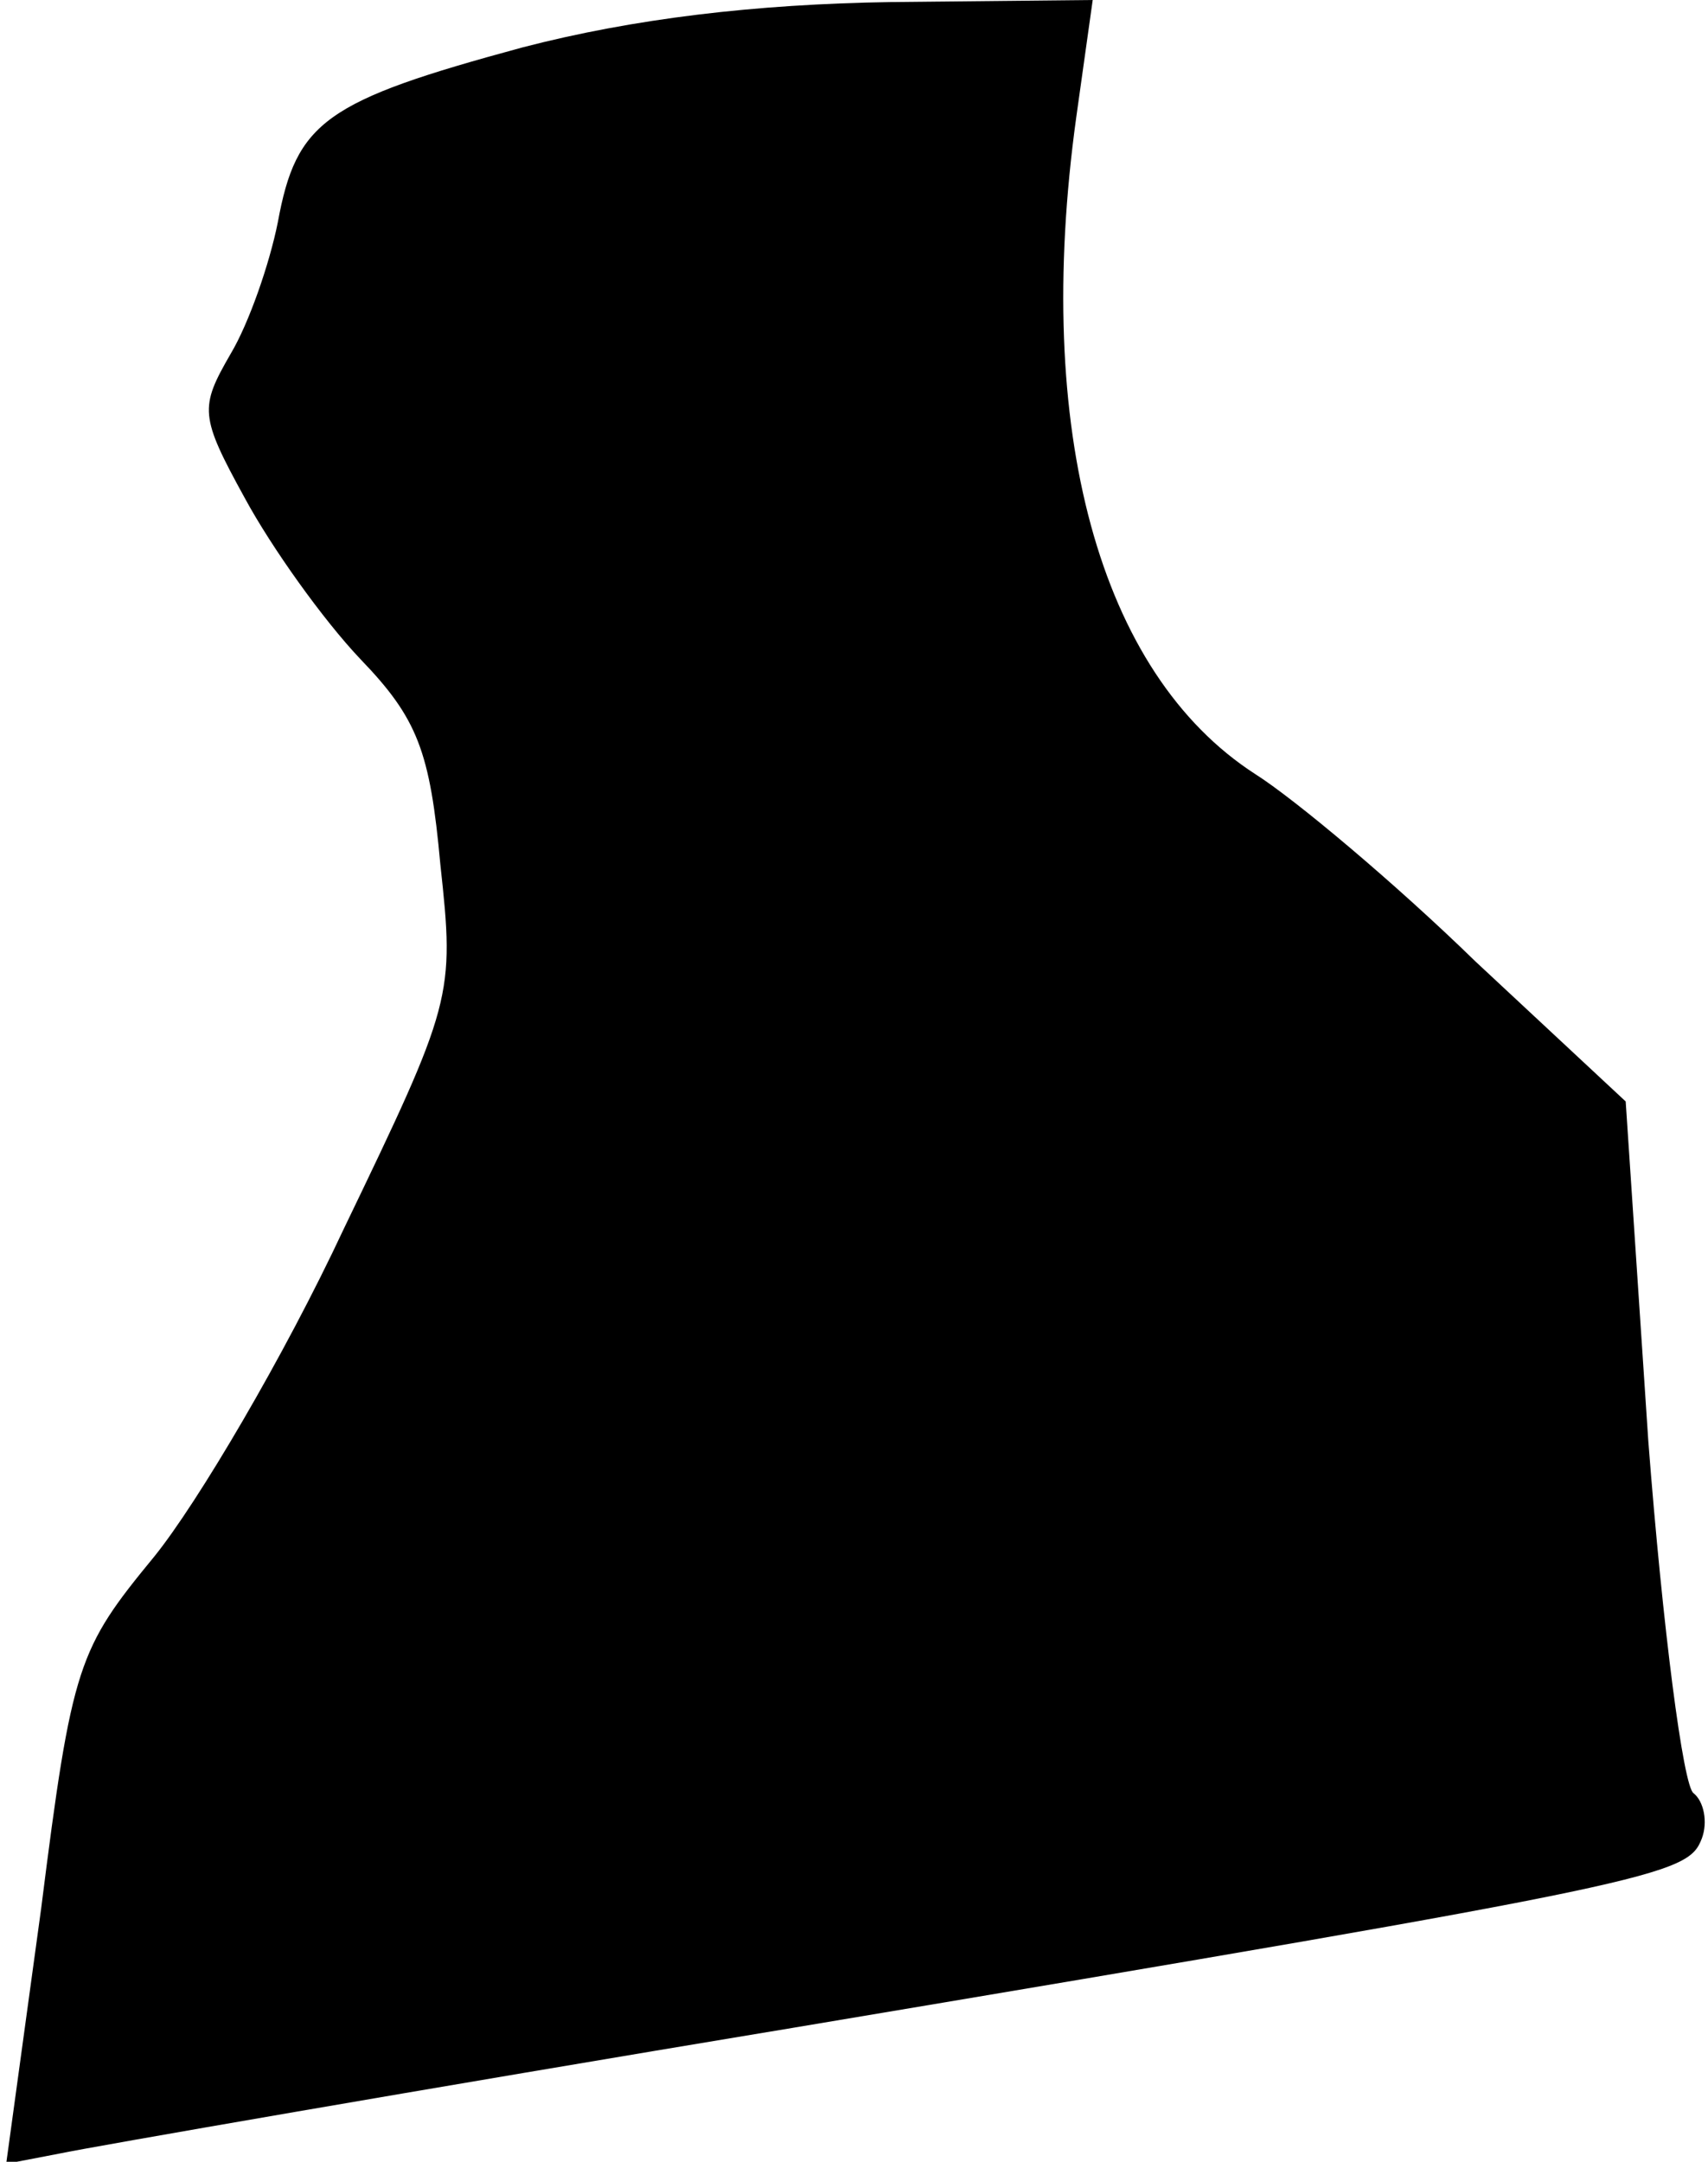 <?xml version="1.0" standalone="no"?>
<!DOCTYPE svg PUBLIC "-//W3C//DTD SVG 20010904//EN"
 "http://www.w3.org/TR/2001/REC-SVG-20010904/DTD/svg10.dtd">
<svg version="1.0" xmlns="http://www.w3.org/2000/svg"
 width="83pt" height="105pt" viewBox="0 0 83 105"
 preserveAspectRatio="xMidYMid meet">
<g transform="translate(0,105) scale(0.1,-0.1)"
fill="#000000" stroke="none">
<path fill="#000000" stroke="none" d="M254 1027 c-96 -26 -110 -36 -119 -85
-4 -20 -14 -49 -23 -64 -15 -26 -15 -30 7 -70 13 -24 38 -59 56 -78 28 -29 34
-45 39 -100 7 -64 6 -67 -47 -177 -29 -62 -71 -133 -92 -159 -37 -45 -40 -52
-55 -171 l-17 -124 26 5 c14 3 175 31 356 61 424 71 435 74 442 92 3 8 1 18
-4 22 -5 3 -15 80 -22 171 l-11 165 -73 68 c-39 38 -88 79 -107 91 -76 49
-108 167 -87 319 l8 57 -98 -1 c-66 -1 -125 -8 -179 -22z"/>
</g>
</svg>
